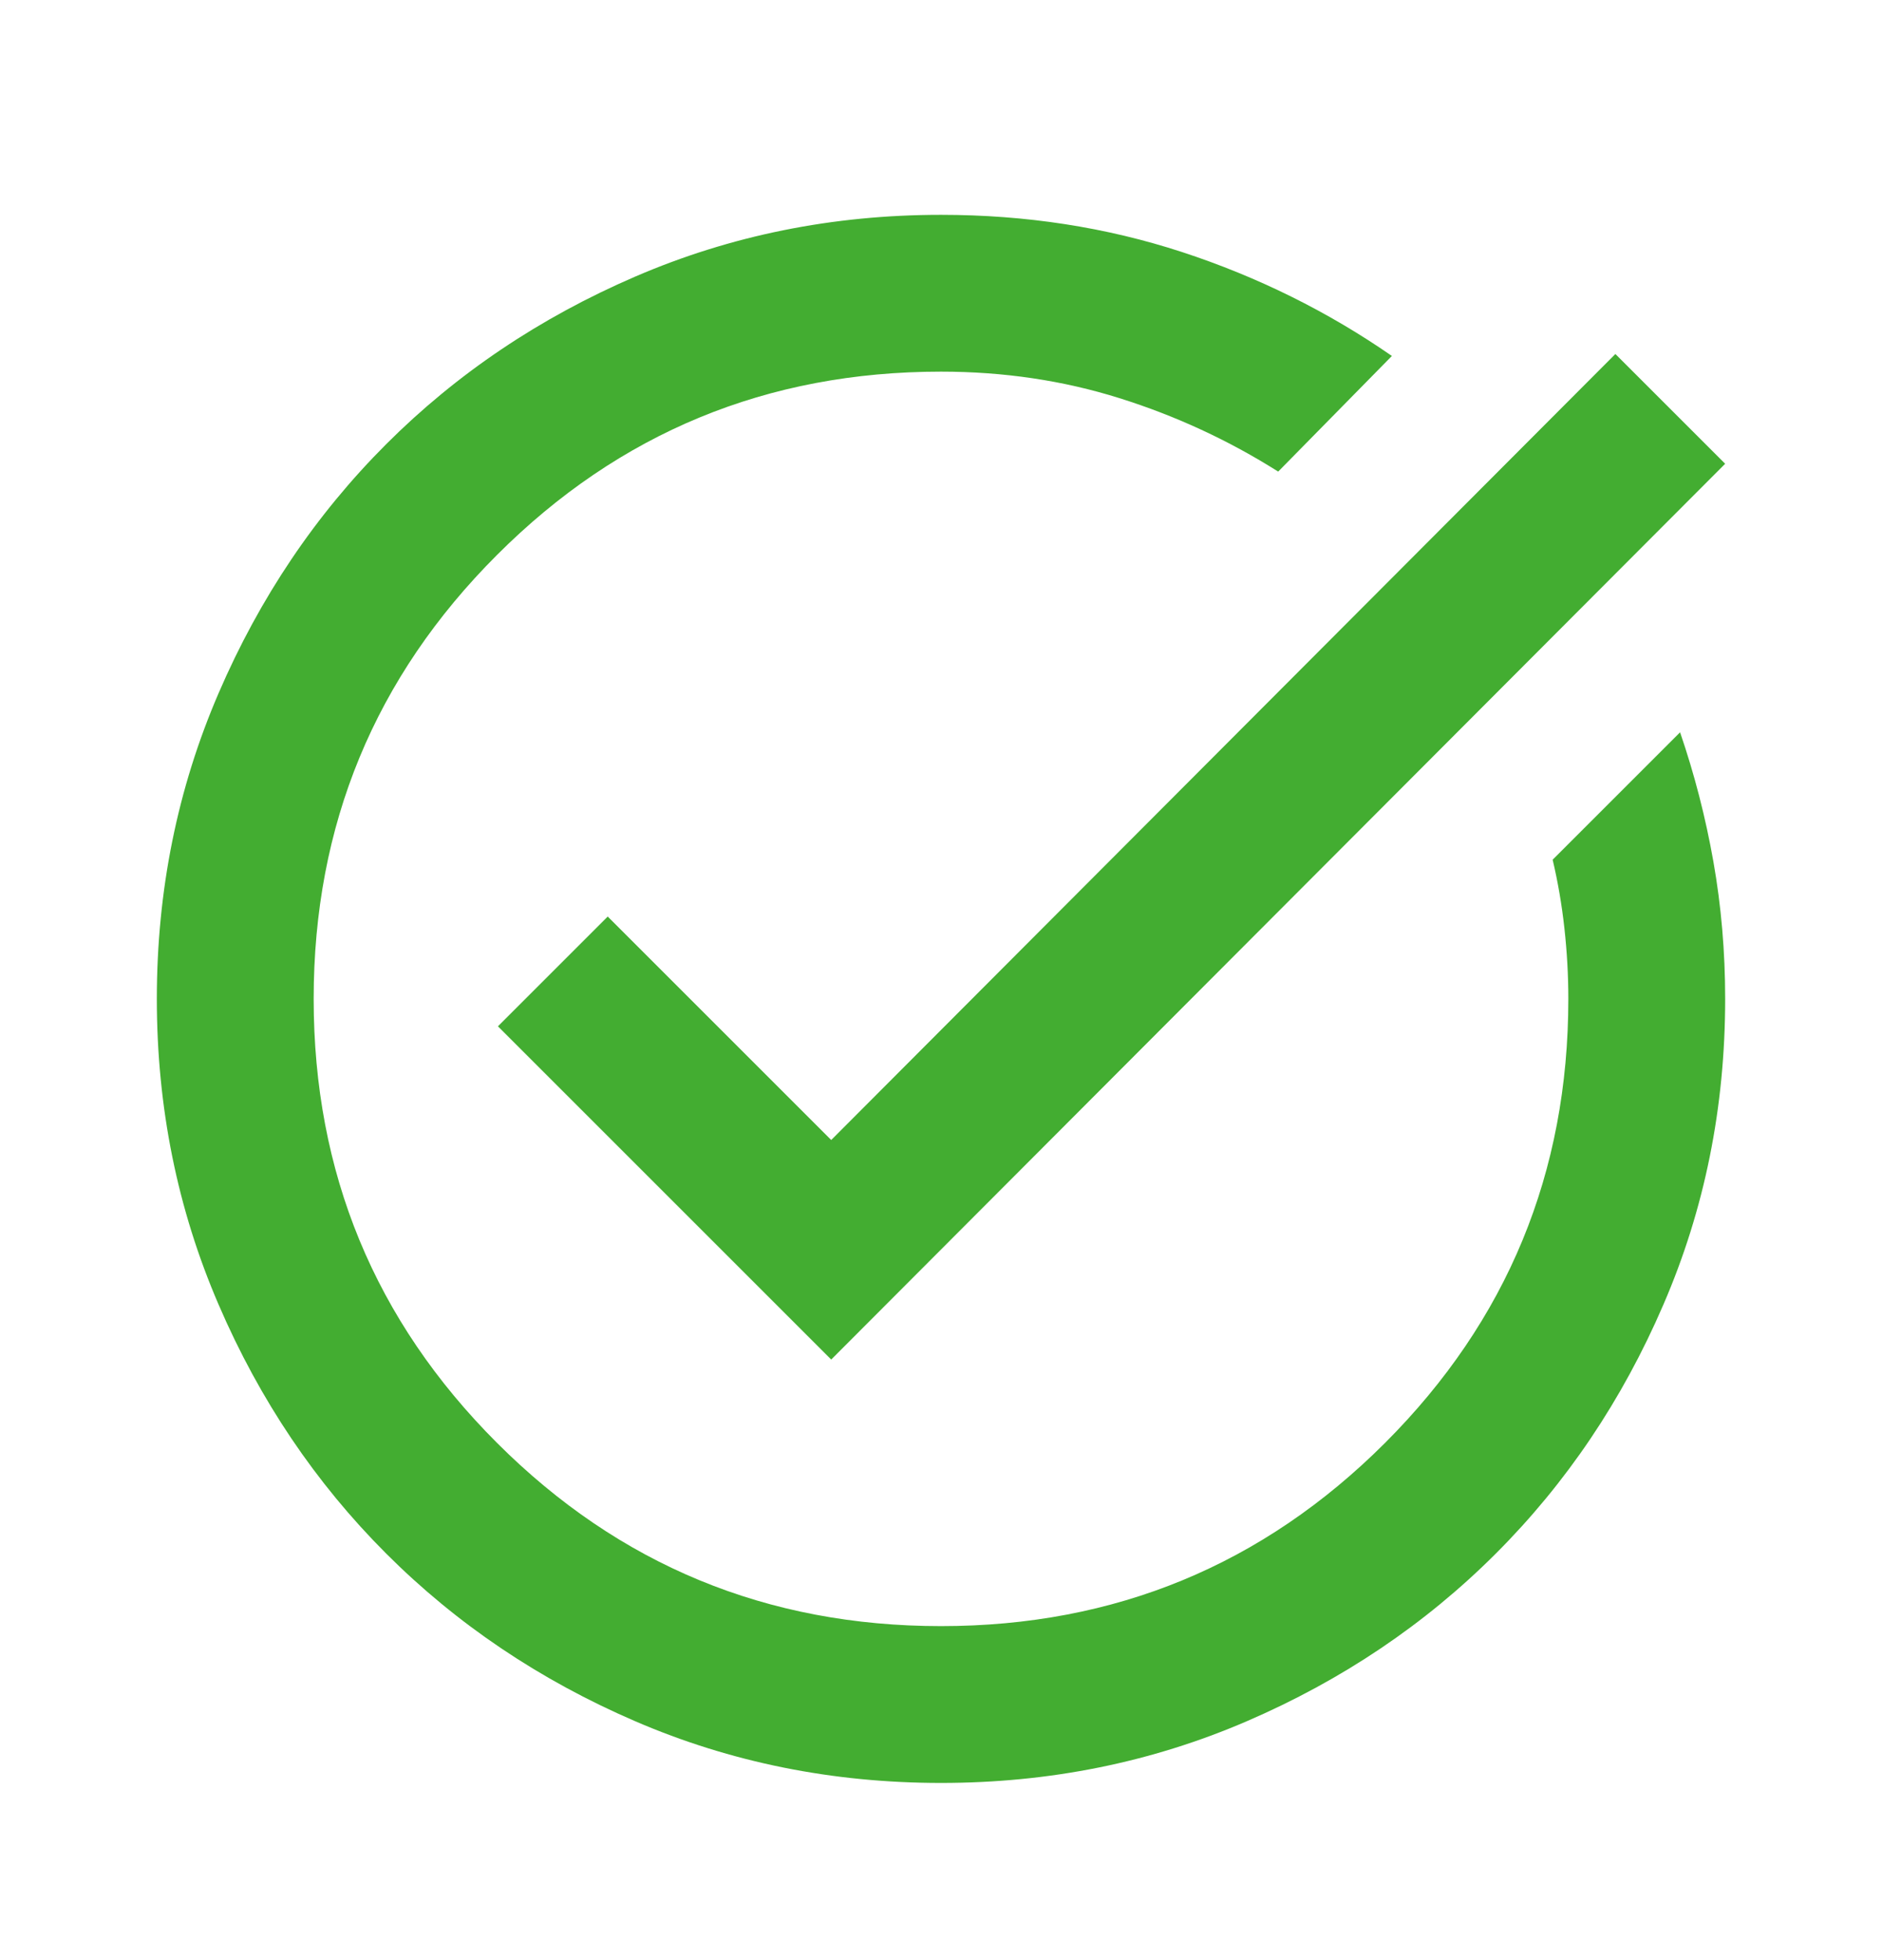 <svg width="24" height="25" viewBox="0 0 24 25" fill="none" xmlns="http://www.w3.org/2000/svg">
<mask id="mask0_4087_6803" style="mask-type:alpha" maskUnits="userSpaceOnUse" x="0" y="0" width="24" height="25">
<rect y="0.74" width="24" height="24" fill="#D9D9D9"/>
</mask>
<g mask="url(#mask0_4087_6803)">
<path d="M12 22.74C10.617 22.74 9.317 22.478 8.1 21.953C6.883 21.428 5.825 20.715 4.925 19.815C4.025 18.915 3.312 17.857 2.788 16.64C2.263 15.424 2 14.124 2 12.74C2 11.357 2.263 10.057 2.788 8.84C3.312 7.624 4.025 6.565 4.925 5.665C5.825 4.765 6.883 4.053 8.1 3.528C9.317 3.003 10.617 2.74 12 2.74C13.083 2.74 14.108 2.899 15.075 3.215C16.042 3.532 16.933 3.974 17.75 4.54L16.3 6.015C15.667 5.615 14.992 5.303 14.275 5.078C13.558 4.853 12.8 4.74 12 4.74C9.783 4.74 7.896 5.519 6.338 7.078C4.779 8.636 4 10.524 4 12.74C4 14.957 4.779 16.844 6.338 18.403C7.896 19.961 9.783 20.74 12 20.74C14.217 20.74 16.104 19.961 17.663 18.403C19.221 16.844 20 14.957 20 12.74C20 12.44 19.983 12.14 19.95 11.84C19.917 11.54 19.867 11.249 19.8 10.965L21.425 9.34C21.608 9.874 21.75 10.424 21.85 10.99C21.95 11.557 22 12.14 22 12.74C22 14.124 21.738 15.424 21.212 16.64C20.688 17.857 19.975 18.915 19.075 19.815C18.175 20.715 17.117 21.428 15.9 21.953C14.683 22.478 13.383 22.74 12 22.74ZM10.6 17.34L6.35 13.09L7.75 11.69L10.6 14.54L20.6 4.515L22 5.915L10.6 17.34Z" fill="#43AD31"/>
</g>
</svg>
